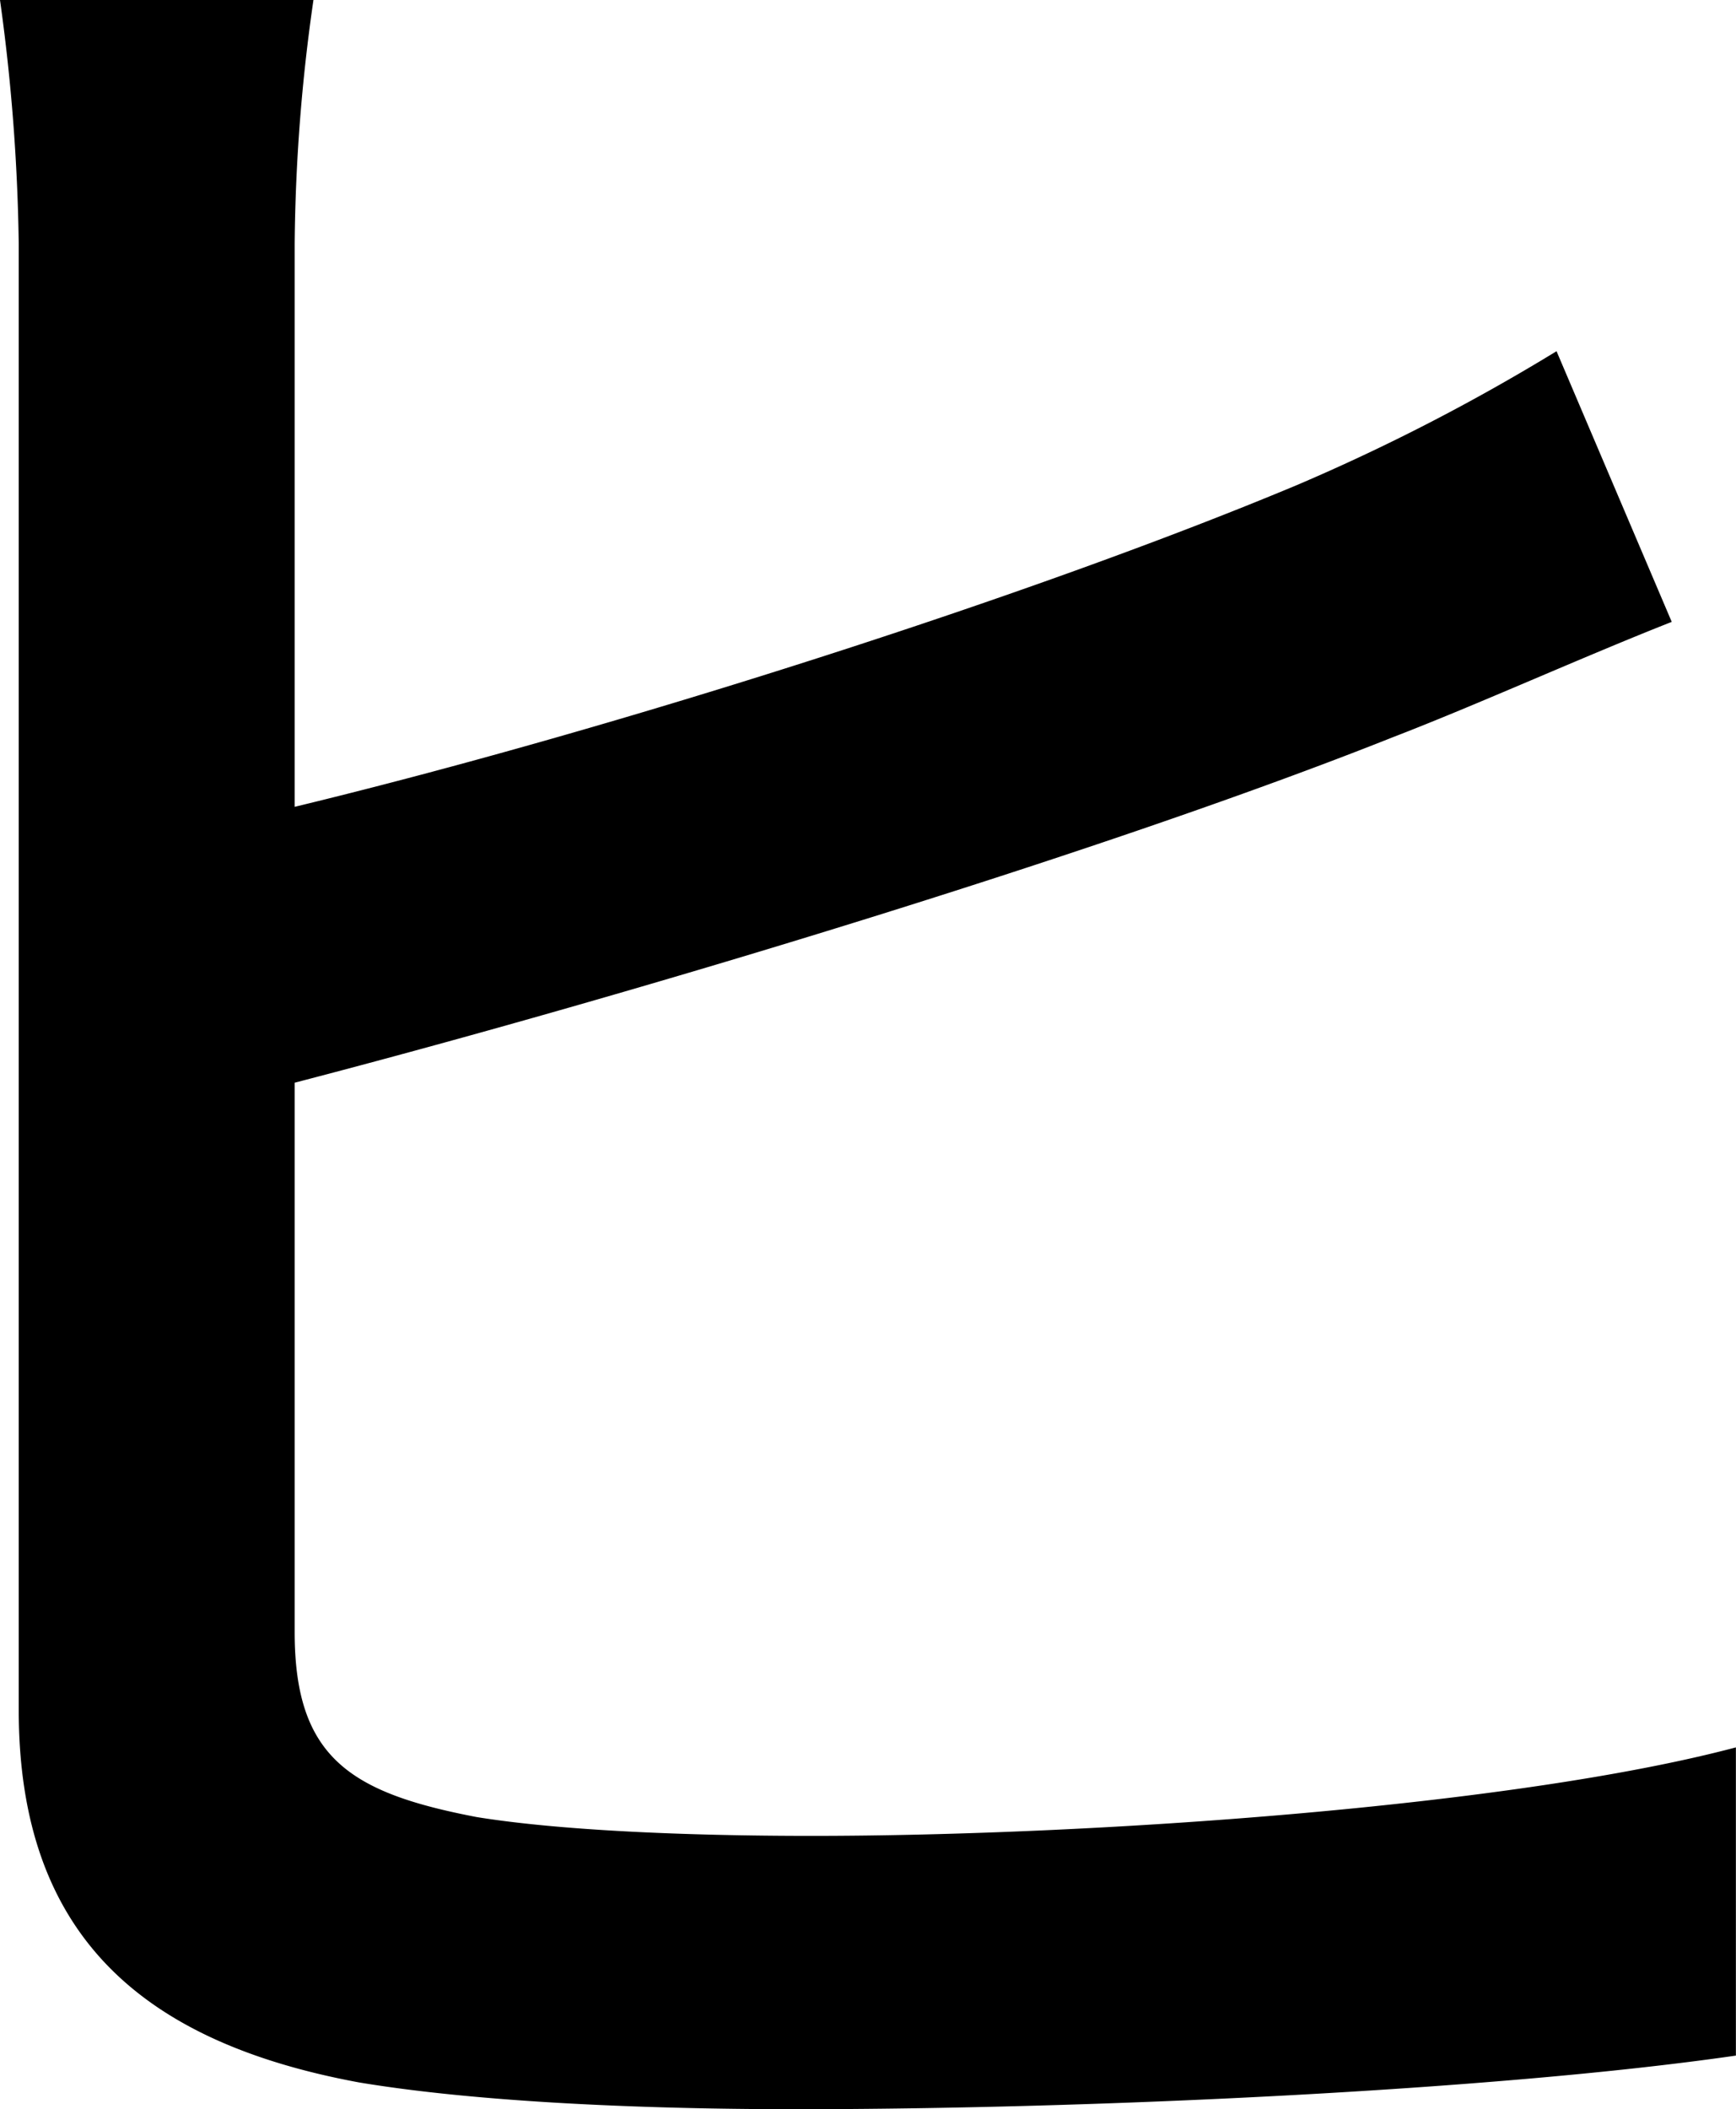 <svg xmlns="http://www.w3.org/2000/svg" viewBox="0 0 333.63 405.2"><g id="Layer_2" data-name="Layer 2"><g id="Layer_1-2" data-name="Layer 1"><path d="M56.63,313.56c0,24.19,10.82,30.89,35,35.52,16,2.58,40.16,3.61,64.35,3.61,54.06,0,134.9-5.67,177.63-17V394.9c-46.34,6.7-124.08,10.3-180.72,10.3-31.4,0-62.29-1.54-83.92-5.15C27.29,392.33,3.6,371.74,3.6,328.49V46.85A373,373,0,0,0,0,0H60.24a345.5,345.5,0,0,0-3.61,46.85V155c61.79-14.93,142.11-40.68,192.56-61.79a385.84,385.84,0,0,0,49.95-25.74l22.14,52c-17,6.69-37.59,16-53.55,22.14C212.12,163.73,122,191,56.63,208Z"/></g></g></svg>